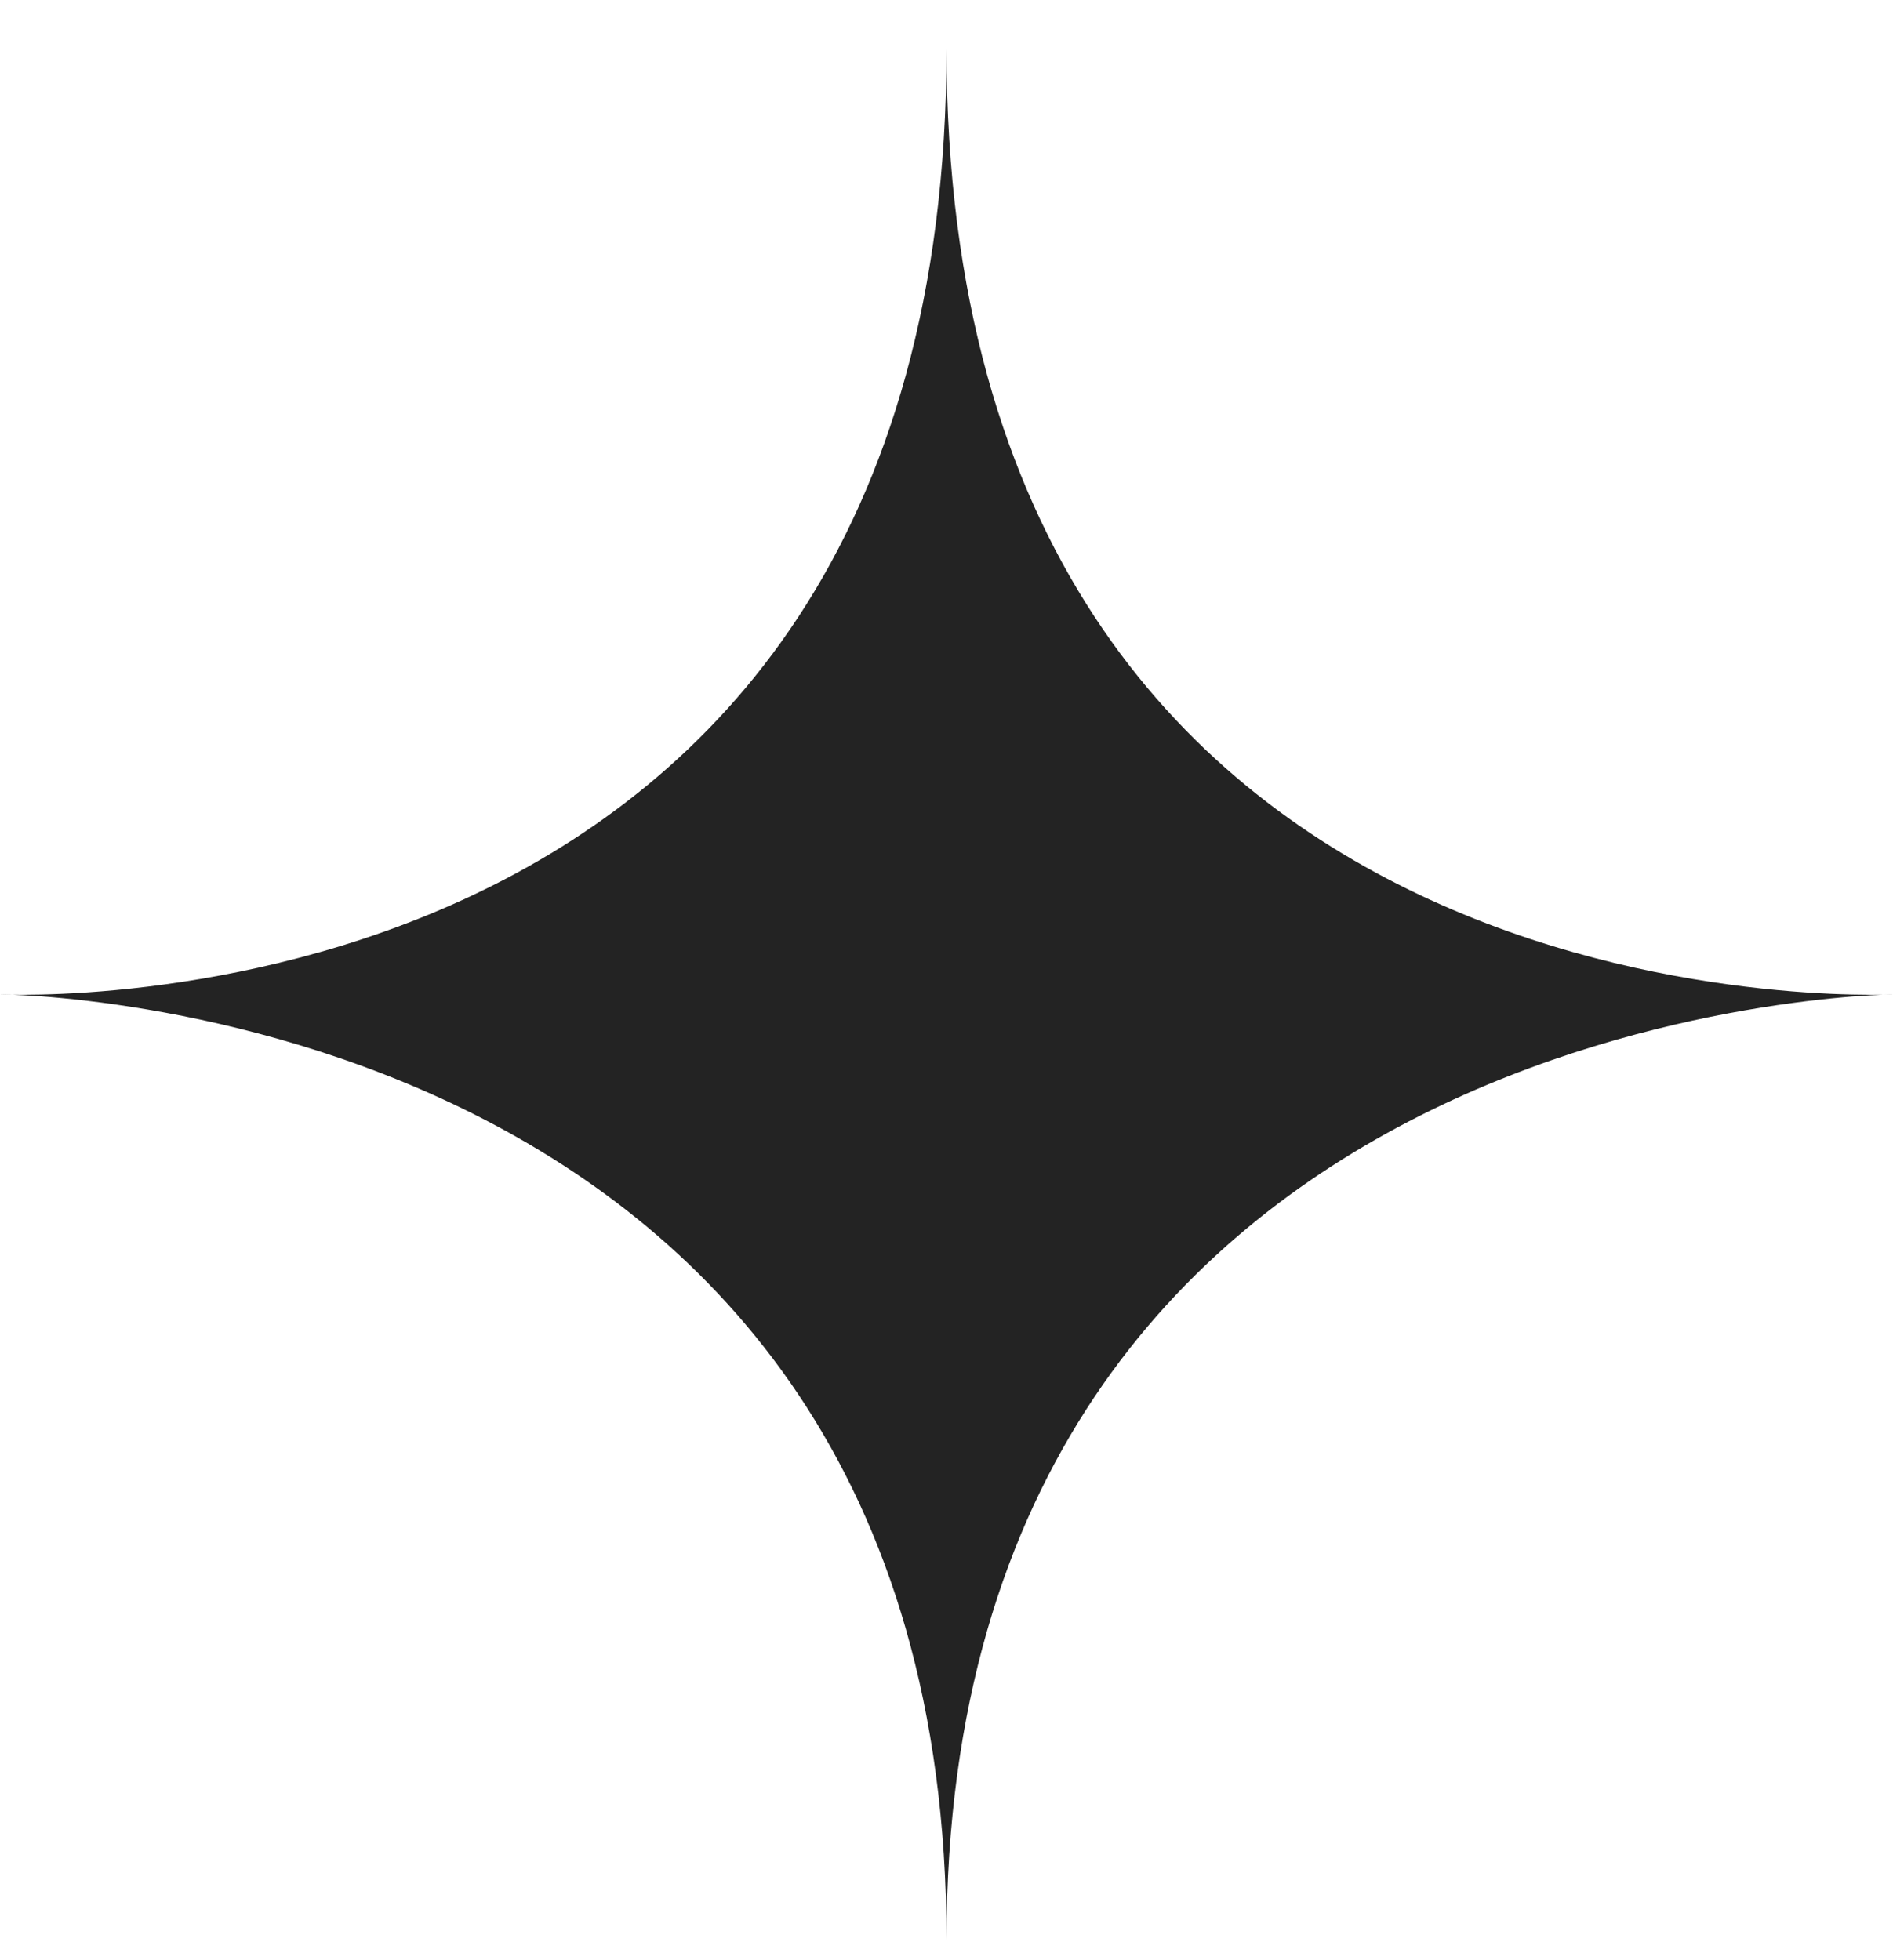 <svg width="28" height="29" viewBox="0 0 28 29" fill="none" xmlns="http://www.w3.org/2000/svg">
<path d="M28 14.71C28 14.71 14 14.839 14 28.704C14 14.762 0 14.71 0 14.71C0 14.71 14 15.455 14 0.717C14 15.455 28 14.71 28 14.71Z" fill="#232323"/>
</svg>
